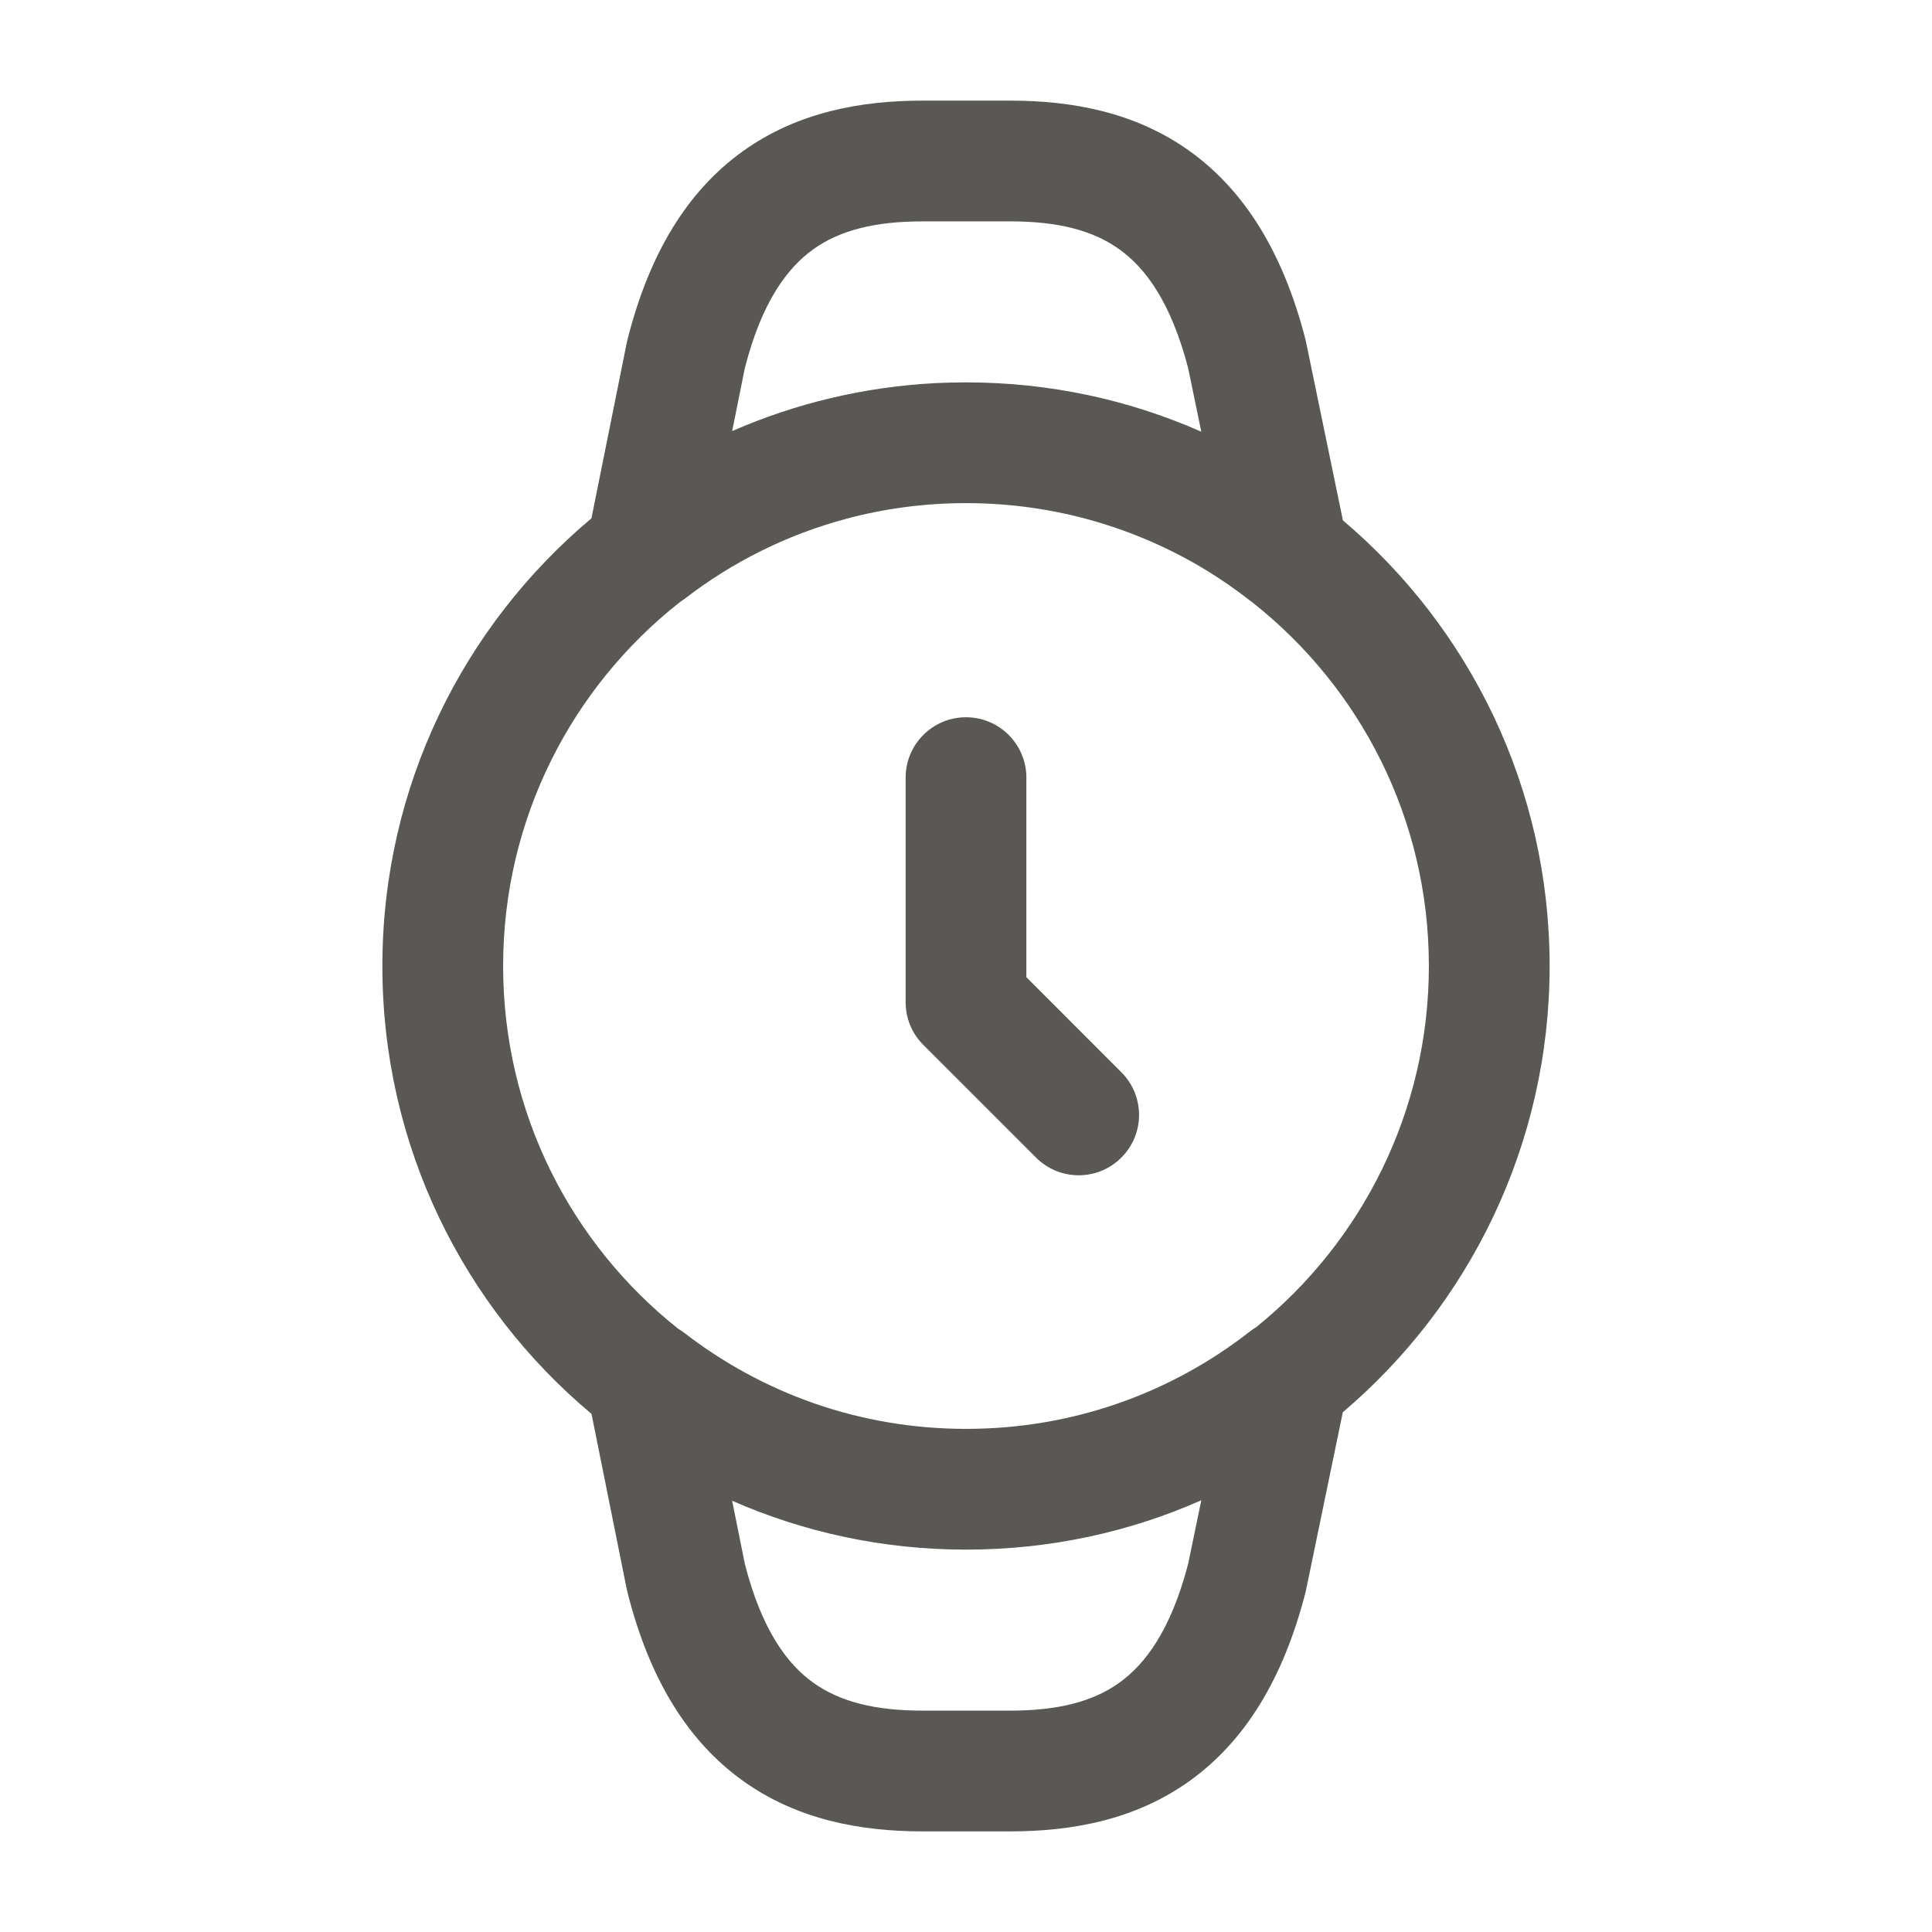 <svg width="24" height="24" viewBox="0 0 24 24" fill="none" xmlns="http://www.w3.org/2000/svg">
<path fill-rule="evenodd" clip-rule="evenodd" d="M9.226 1.88C9.908 1.39 10.7 1.25 11.46 1.25H12.55C13.311 1.25 14.1 1.39 14.78 1.878C15.467 2.372 15.941 3.146 16.216 4.213C16.219 4.225 16.222 4.236 16.224 4.248L16.682 6.464C18.253 7.794 19.25 9.781 19.25 12C19.25 14.219 18.25 16.213 16.681 17.543L16.224 19.752C16.222 19.764 16.219 19.776 16.216 19.787C15.941 20.854 15.467 21.628 14.78 22.122C14.1 22.61 13.311 22.75 12.55 22.75H11.46C10.7 22.75 9.908 22.61 9.226 22.12C8.537 21.625 8.062 20.846 7.793 19.773C7.79 19.761 7.787 19.749 7.785 19.738L7.348 17.564C5.76 16.234 4.75 14.239 4.75 12C4.75 9.767 5.76 7.769 7.347 6.439L7.785 4.262C7.787 4.251 7.79 4.239 7.793 4.227C8.062 3.154 8.537 2.375 9.226 1.88ZM11.627 4.759C10.73 4.805 9.877 5.013 9.095 5.355L9.252 4.576C9.462 3.75 9.781 3.328 10.101 3.098C10.432 2.86 10.87 2.75 11.46 2.75H12.55C13.139 2.75 13.575 2.86 13.905 3.097C14.226 3.327 14.544 3.748 14.759 4.57L14.923 5.363C14.03 4.968 13.042 4.75 12 4.75C11.875 4.75 11.751 4.753 11.627 4.759ZM8.439 7.485C7.105 8.538 6.25 10.169 6.25 12C6.25 13.828 7.097 15.45 8.423 16.505C8.449 16.521 8.474 16.538 8.499 16.556C9.472 17.308 10.681 17.75 12 17.75C13.337 17.75 14.556 17.299 15.528 16.539C15.552 16.52 15.577 16.503 15.603 16.488C16.912 15.432 17.75 13.81 17.75 12C17.75 10.17 16.895 8.54 15.563 7.487C15.551 7.478 15.54 7.47 15.528 7.461C15.358 7.328 15.18 7.204 14.995 7.09C14.122 6.557 13.097 6.25 12 6.25C11.484 6.25 10.983 6.318 10.507 6.446C9.769 6.644 9.09 6.986 8.499 7.443C8.479 7.458 8.459 7.472 8.439 7.485ZM14.923 18.637C14.03 19.032 13.042 19.25 12 19.25C10.967 19.25 9.985 19.034 9.095 18.643L9.252 19.424C9.462 20.25 9.781 20.672 10.101 20.902C10.432 21.14 10.87 21.25 11.46 21.25H12.55C13.139 21.25 13.575 21.14 13.905 20.903C14.226 20.673 14.544 20.252 14.759 19.43L14.923 18.637ZM12 8.91C12.414 8.91 12.75 9.246 12.75 9.66V12.139L13.93 13.32C14.223 13.613 14.223 14.087 13.93 14.38C13.637 14.673 13.163 14.673 12.87 14.38L11.47 12.98C11.329 12.84 11.25 12.649 11.25 12.45V9.66C11.25 9.246 11.586 8.91 12 8.91Z" fill="#595854"/>
</svg>
